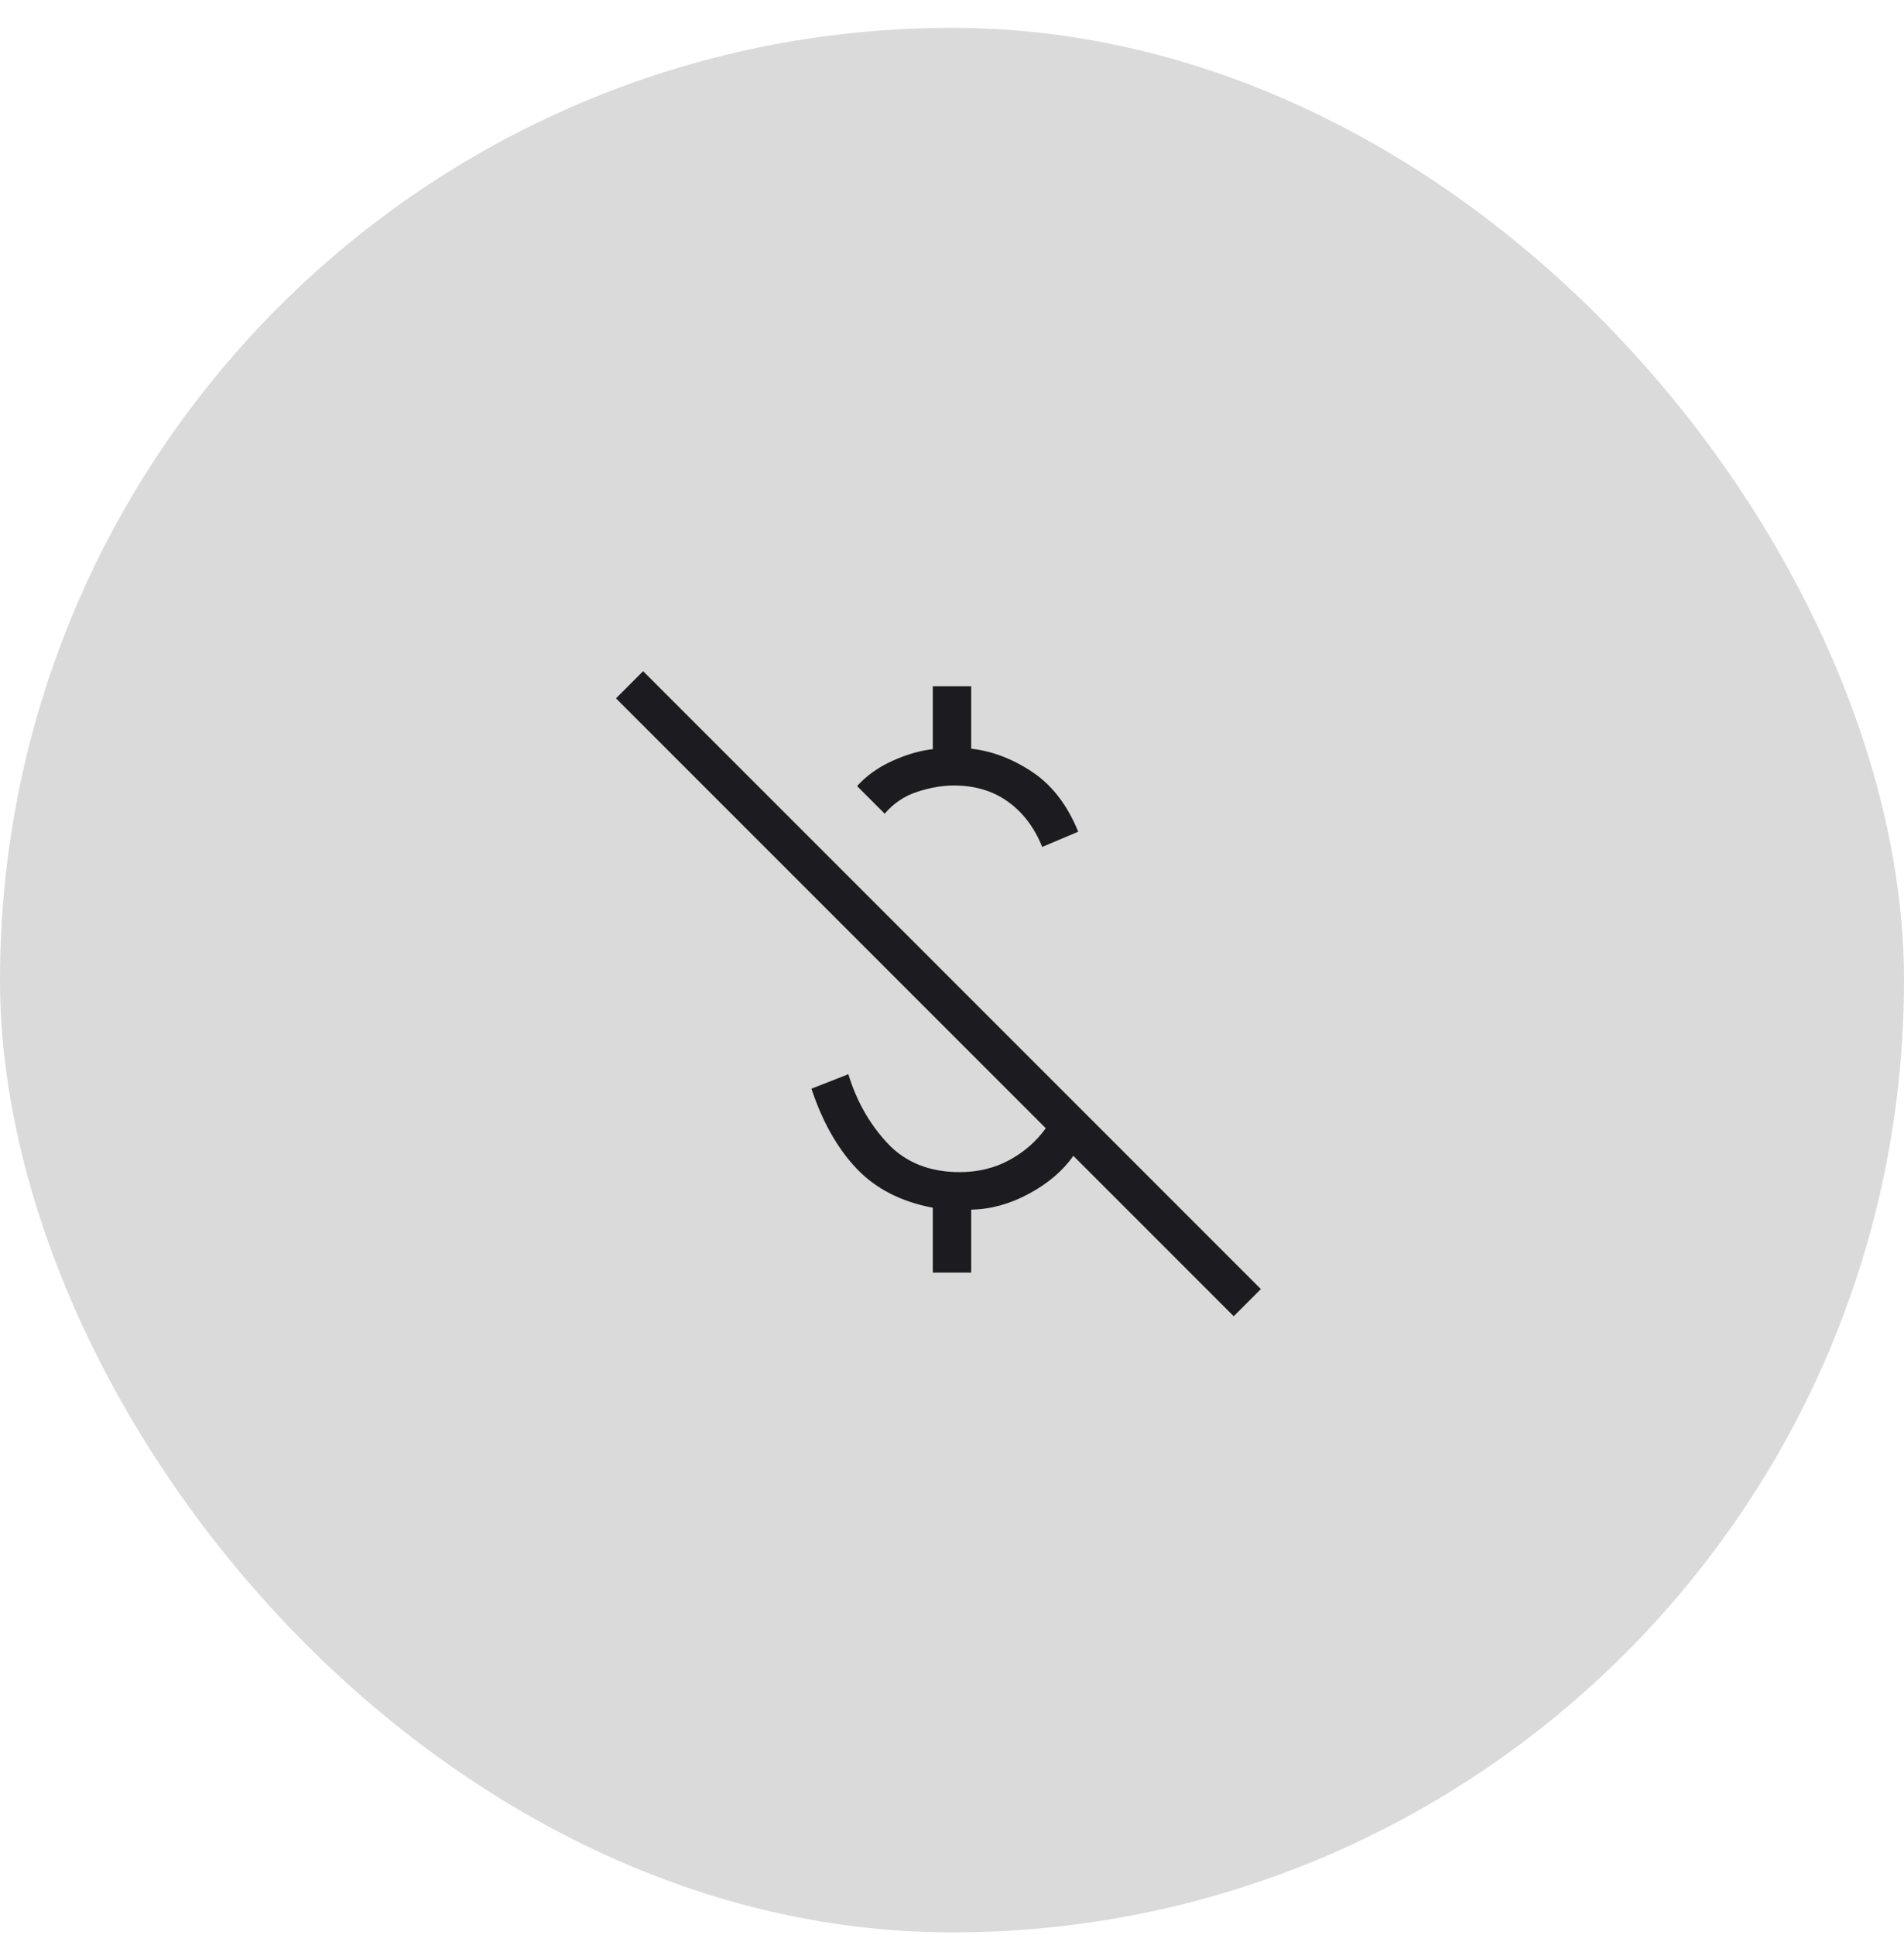 <svg width="62" height="63" viewBox="0 0 62 63" fill="none" xmlns="http://www.w3.org/2000/svg">
<rect y="0.907" width="62" height="62" rx="31" fill="#DADADA"/>
<mask id="mask0_12601_3978" style="mask-type:alpha" maskUnits="userSpaceOnUse" x="16" y="16" width="30" height="31">
<rect x="16" y="16.907" width="30" height="30" fill="#D9D9D9"/>
</mask>
<g mask="url(#mask0_12601_3978)">
<path d="M33.937 27.571C33.687 26.946 33.318 26.456 32.828 26.102C32.338 25.748 31.75 25.571 31.062 25.571C30.687 25.571 30.291 25.639 29.872 25.775C29.454 25.911 29.099 26.149 28.808 26.489L27.909 25.59C28.216 25.25 28.6 24.977 29.06 24.769C29.52 24.562 29.958 24.434 30.375 24.388V22.34H31.625V24.373C32.306 24.449 32.969 24.701 33.613 25.13C34.257 25.558 34.756 26.207 35.11 27.075L33.937 27.571ZM40.173 42.849L34.952 37.628C34.607 38.117 34.124 38.529 33.502 38.863C32.88 39.197 32.255 39.369 31.625 39.378V41.427H30.375V39.316C29.336 39.12 28.507 38.693 27.886 38.035C27.265 37.376 26.777 36.511 26.423 35.441L27.625 34.97C27.891 35.845 28.317 36.595 28.902 37.22C29.488 37.845 30.271 38.157 31.25 38.157C31.849 38.157 32.389 38.026 32.87 37.764C33.351 37.502 33.745 37.157 34.053 36.729L20.058 22.734L20.942 21.849L41.058 41.965L40.173 42.849Z" fill="#1C1B1F"/>
</g>
</svg>
